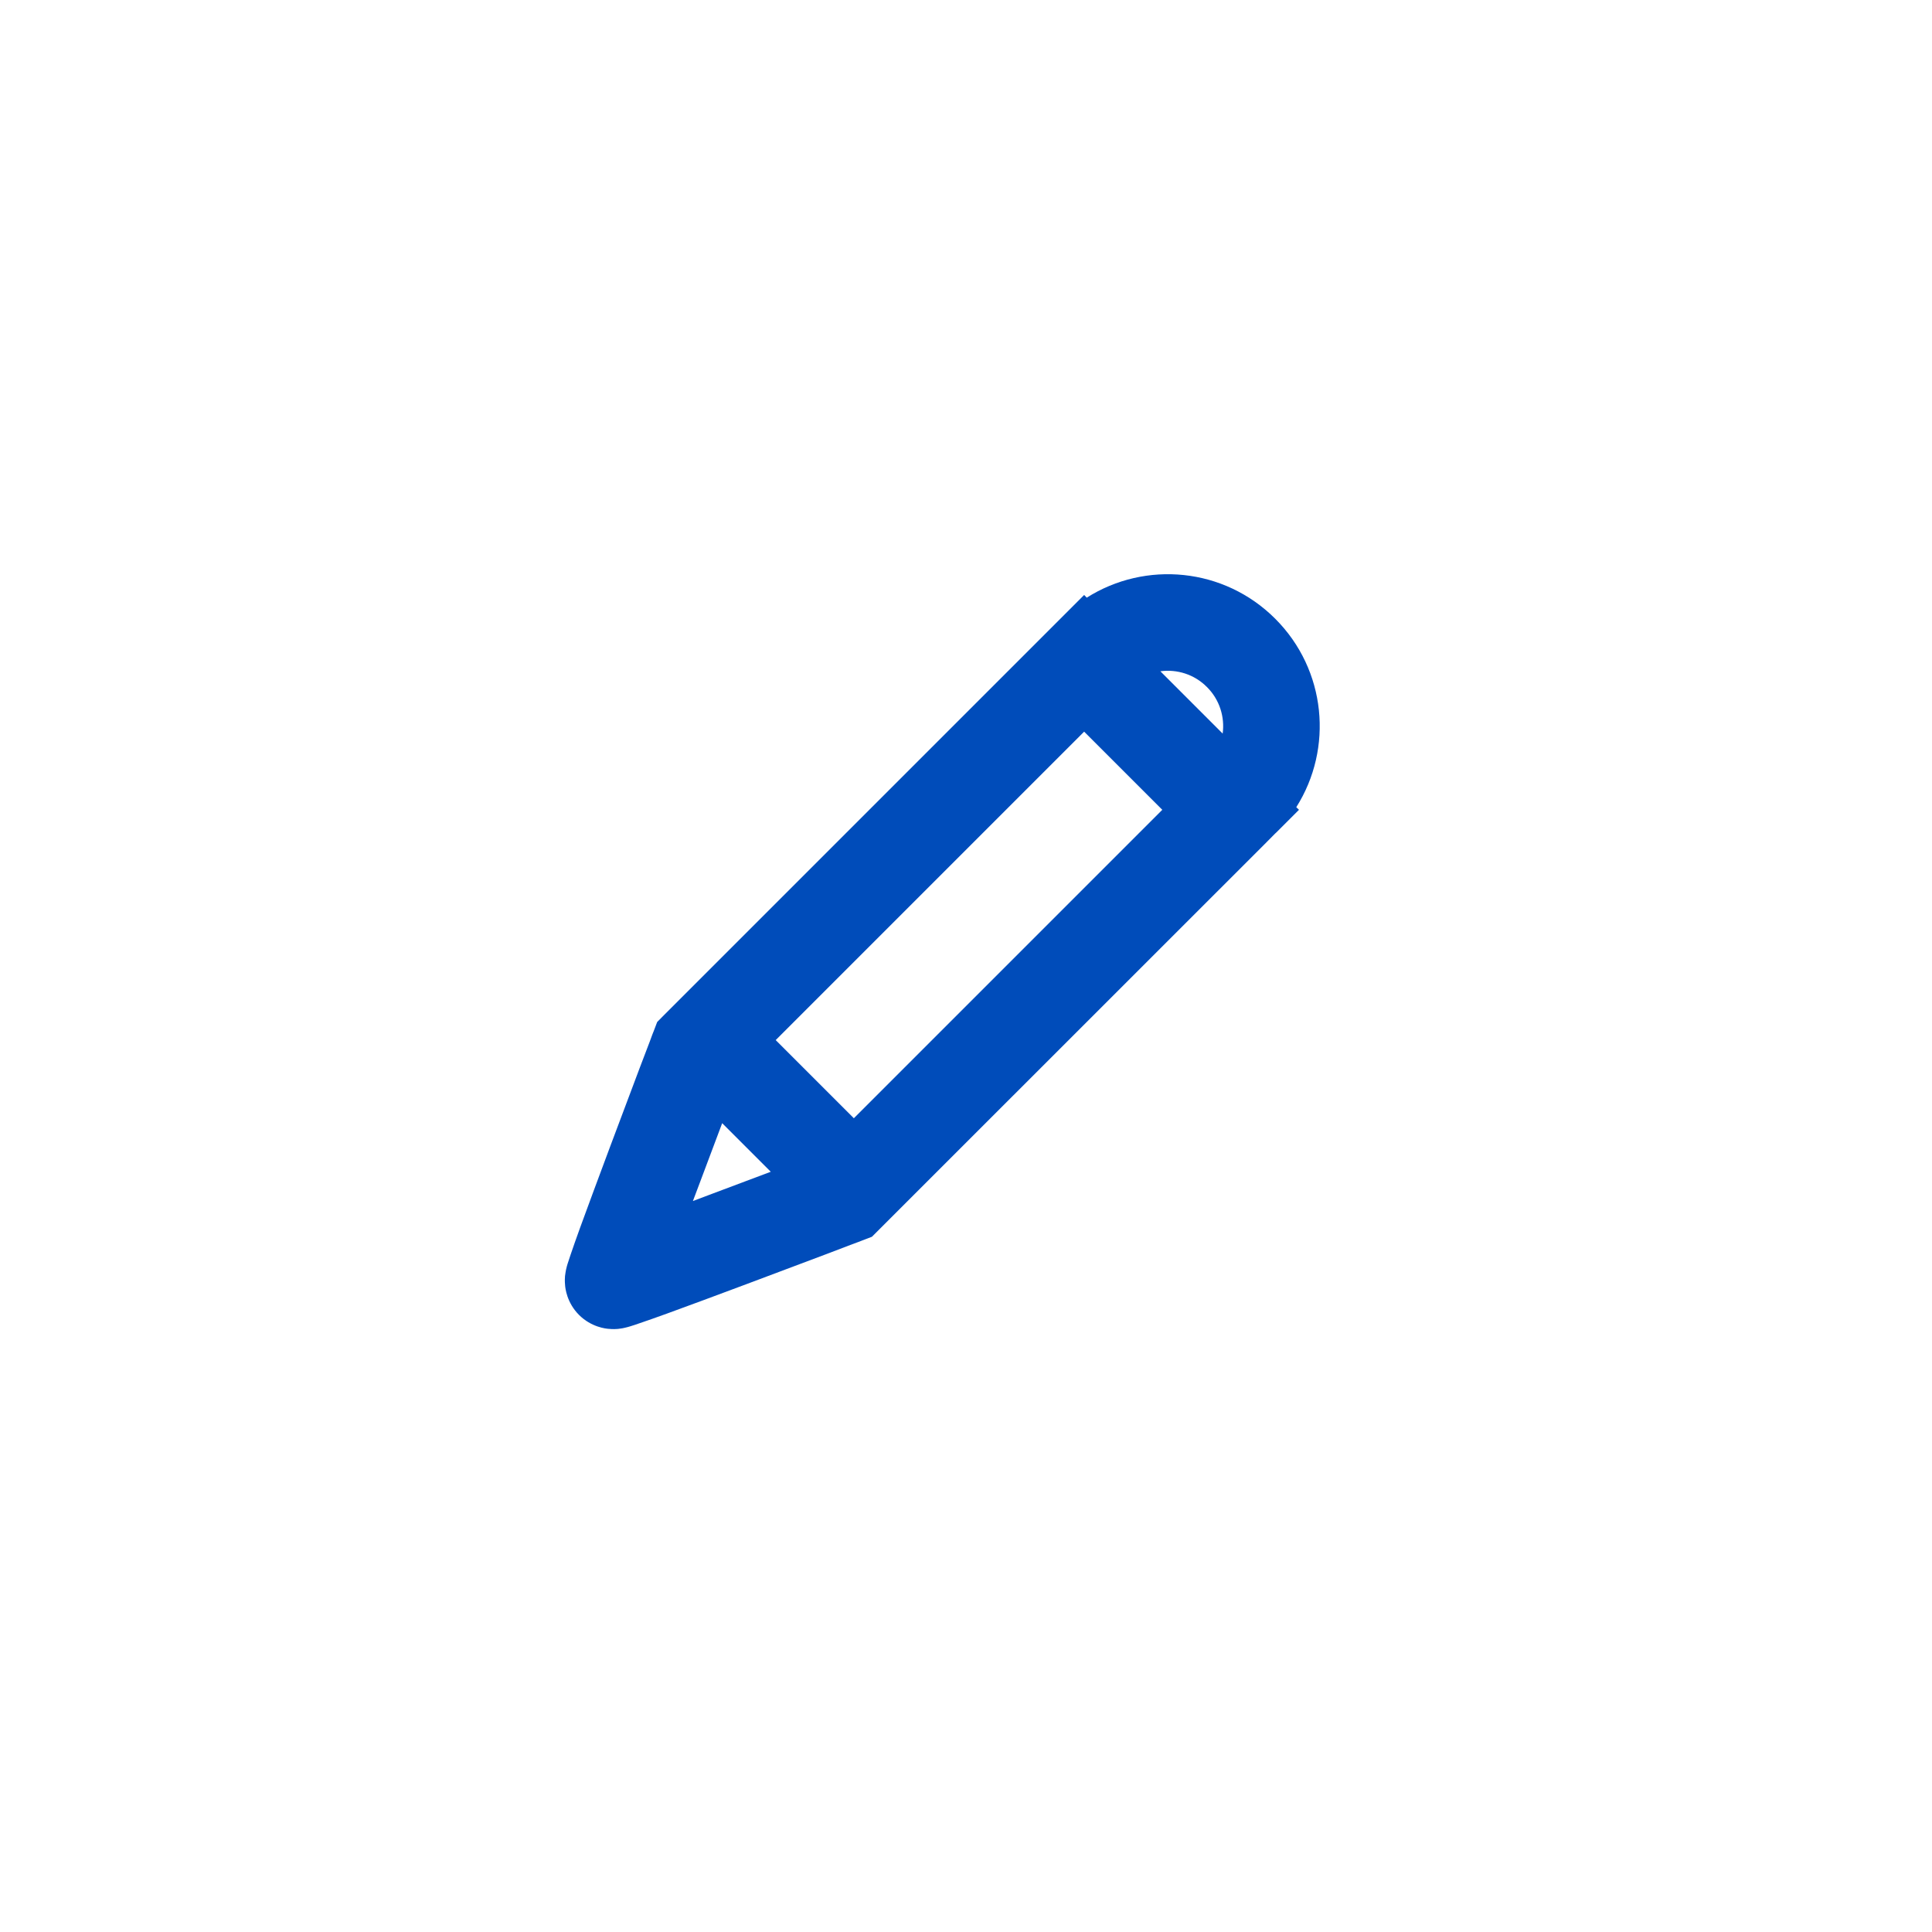 <svg width="20" height="20" viewBox="0 0 20 20" fill="none" xmlns="http://www.w3.org/2000/svg">
<path fill-rule="evenodd" clip-rule="evenodd" d="M5.85 13.308C5.852 13.332 5.866 13.484 5.994 13.612C6.122 13.74 6.274 13.754 6.298 13.756L6.3 13.756C6.345 13.761 6.381 13.758 6.396 13.757C6.429 13.754 6.455 13.748 6.464 13.746C6.487 13.741 6.508 13.735 6.521 13.731C6.549 13.723 6.583 13.711 6.618 13.699C6.69 13.675 6.788 13.64 6.902 13.599C7.13 13.516 7.432 13.404 7.731 13.292C8.03 13.18 8.329 13.067 8.553 12.983L8.823 12.88L8.899 12.852L8.919 12.844L8.924 12.842L8.926 12.842L8.926 12.841L8.926 12.841L8.749 12.374L8.926 12.841L9.026 12.803L9.102 12.727L13.093 8.737L13.093 8.737L13.093 8.737L13.201 8.628C13.204 8.626 13.207 8.623 13.21 8.62L13.447 8.383L13.419 8.356C13.804 7.748 13.731 6.935 13.201 6.405C12.671 5.875 11.858 5.802 11.25 6.187L11.223 6.159L10.869 6.513L6.878 10.504L6.803 10.58L6.765 10.68L7.232 10.857L6.765 10.68L6.765 10.68L6.764 10.68L6.764 10.682L6.762 10.687L6.754 10.707L6.726 10.783L6.623 11.053C6.539 11.277 6.426 11.576 6.314 11.875C6.202 12.175 6.09 12.476 6.007 12.704C5.966 12.818 5.931 12.916 5.907 12.988C5.895 13.023 5.884 13.057 5.875 13.085C5.871 13.098 5.865 13.118 5.86 13.142C5.858 13.151 5.853 13.177 5.849 13.21C5.848 13.225 5.845 13.261 5.85 13.306L5.85 13.308ZM12.012 6.949C12.184 6.926 12.363 6.98 12.494 7.112C12.626 7.243 12.68 7.423 12.657 7.594L12.012 6.949ZM7.38 12.355C7.589 12.277 7.797 12.199 7.979 12.13L7.476 11.627C7.407 11.809 7.329 12.017 7.251 12.226L7.173 12.433L7.38 12.355ZM8.839 11.576L8.03 10.767L11.223 7.574L12.032 8.383L8.839 11.576Z" fill="#004CBA"/>
</svg>
